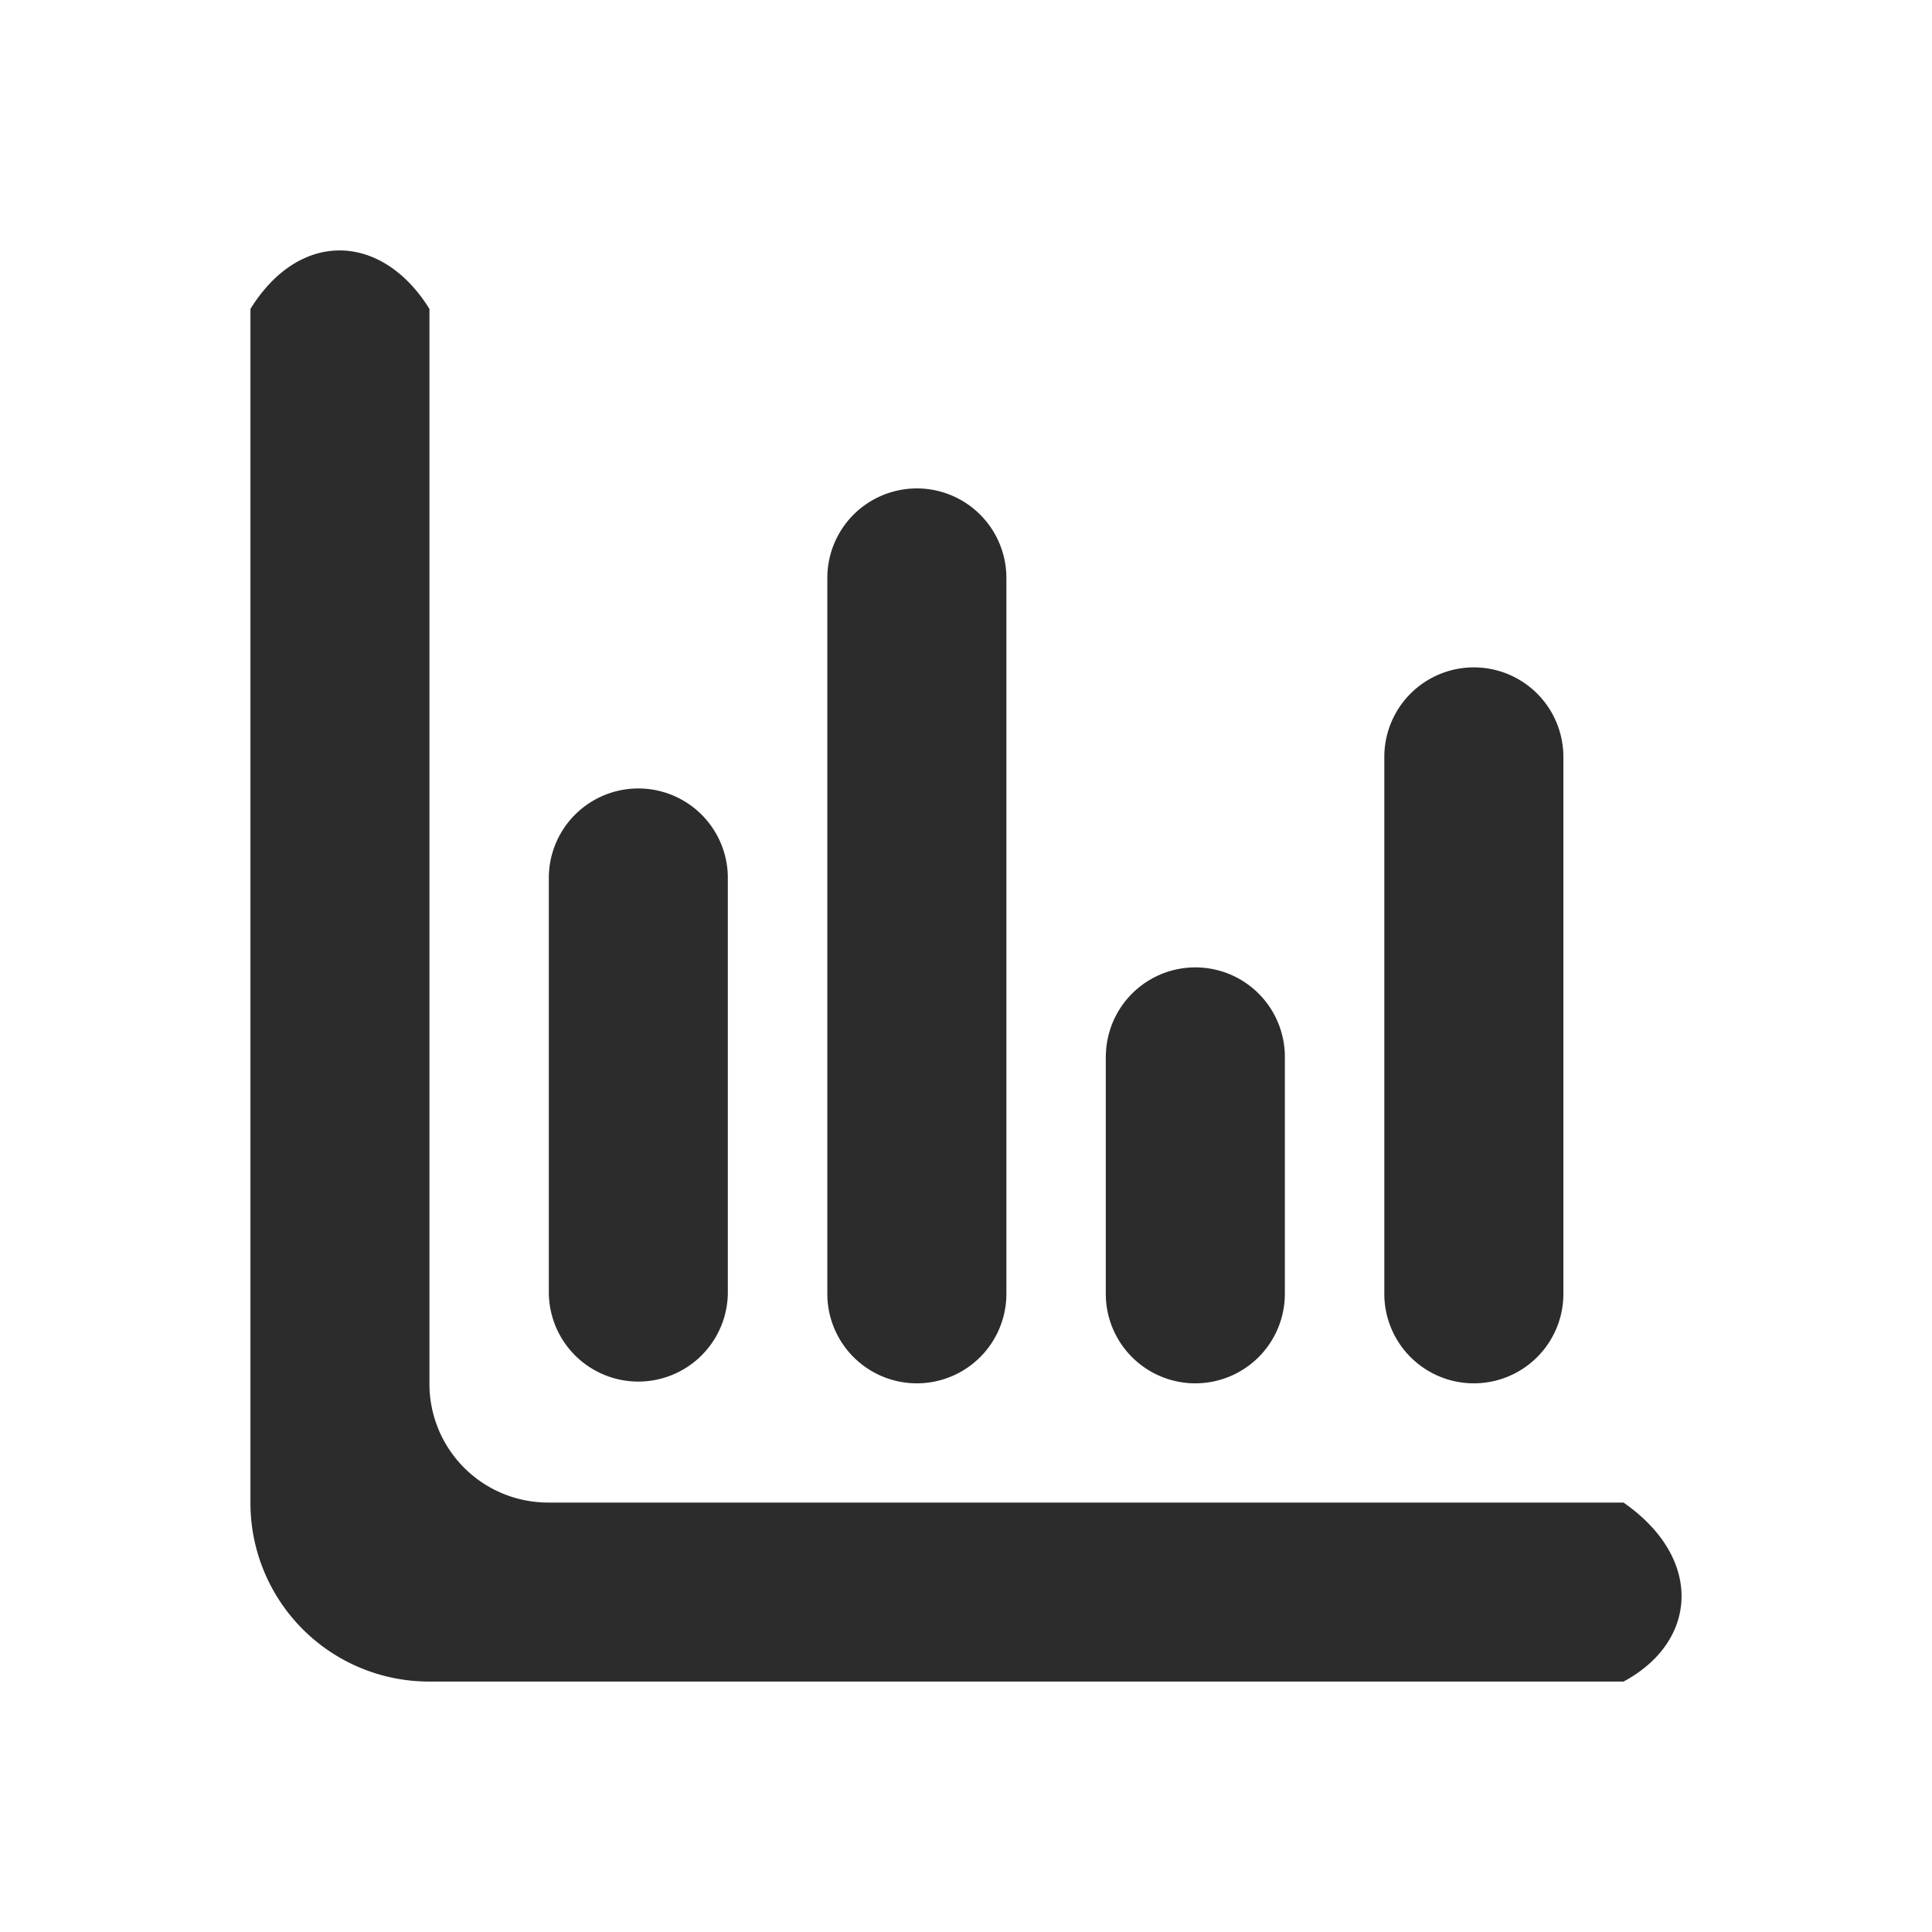 <?xml version="1.0" standalone="no"?><!DOCTYPE svg PUBLIC "-//W3C//DTD SVG 1.1//EN" "http://www.w3.org/Graphics/SVG/1.1/DTD/svg11.dtd"><svg t="1681893151063" class="icon" viewBox="0 0 1024 1024" version="1.1" xmlns="http://www.w3.org/2000/svg" p-id="4000" xmlns:xlink="http://www.w3.org/1999/xlink" width="200" height="200"><path d="M860.52 796.407c42.534 29.582 39.405 73.709 0 94.853H227.366A94.663 94.663 0 0 1 132.741 796.691V163.726c26.131-42.174 69.727-40.448 94.872 0v569.666a62.9 62.9 0 0 0 63.033 62.995h569.875v0.019zM290.892 464.422v221.317a47.445 47.445 0 0 0 94.872 0V464.422a47.445 47.445 0 0 0-94.872 0z m147.608-158.094v379.411a47.445 47.445 0 0 0 94.91 0V306.328a47.445 47.445 0 0 0-94.91 0z m147.589 252.928v126.483a47.445 47.445 0 0 0 94.91 0v-126.483a47.445 47.445 0 0 0-94.872 0h-0.038z m147.627-158.075v284.558a47.445 47.445 0 0 0 94.91 0V401.18a47.445 47.445 0 0 0-94.91 0z" fill="#2c2c2c" p-id="4001"></path></svg>